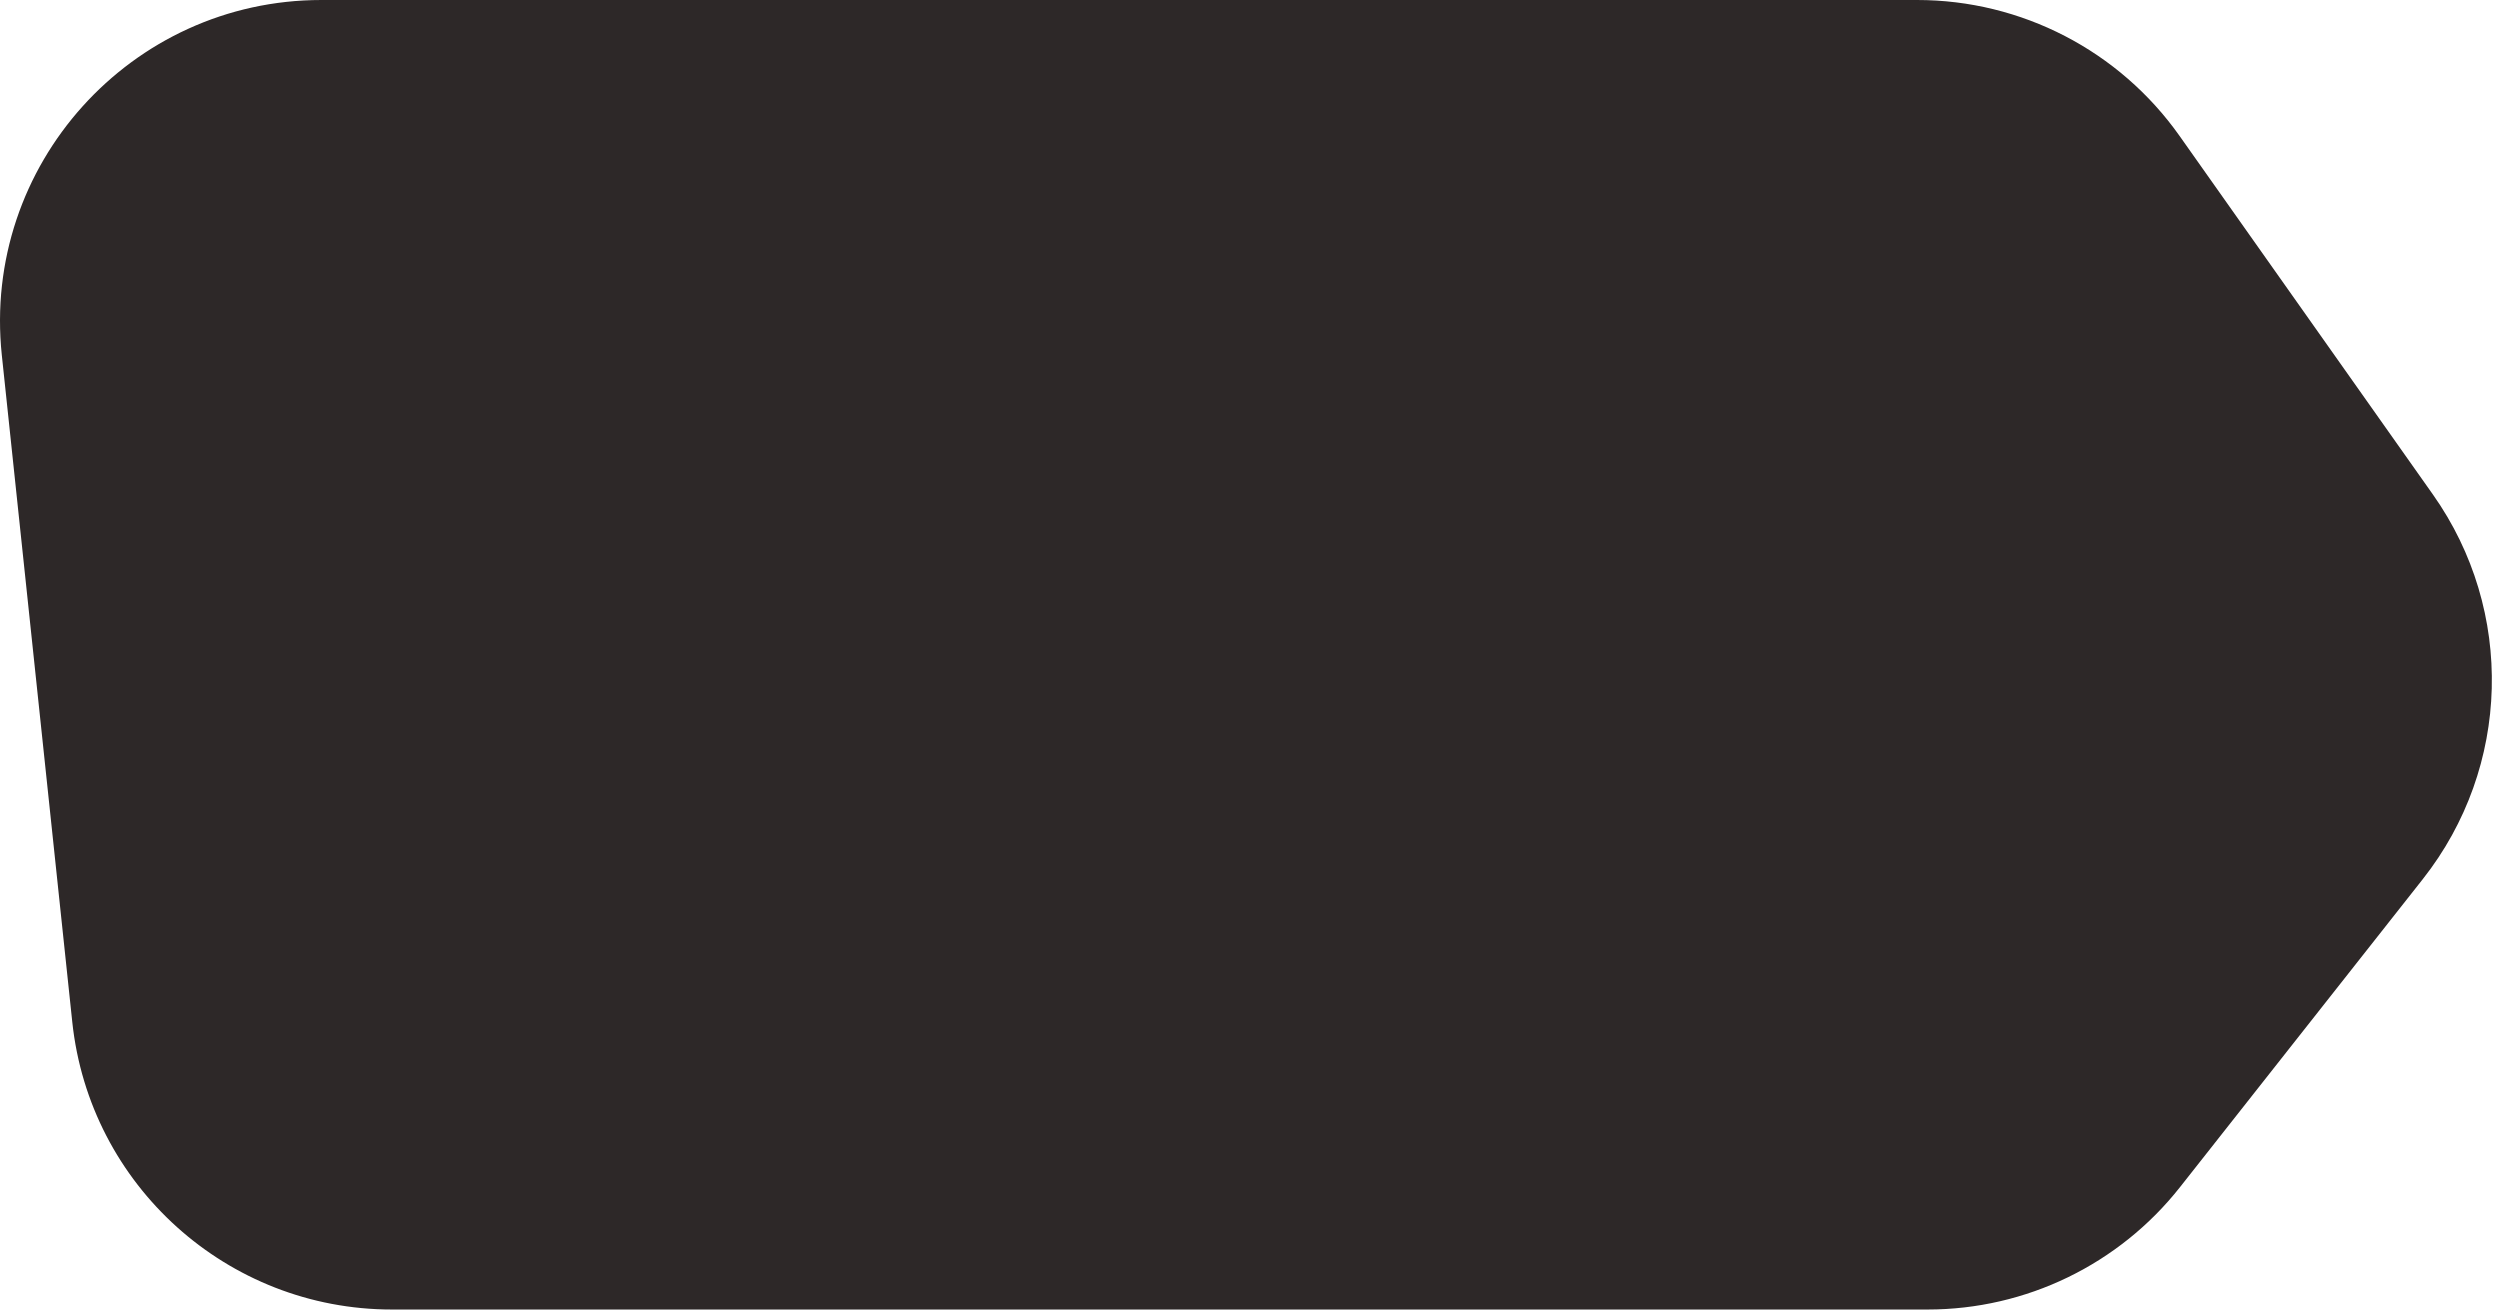 <svg width="210" height="110" viewBox="0 0 210 110" fill="none" xmlns="http://www.w3.org/2000/svg">
<path d="M6.07 85.837C7.522 99.574 19.107 110 32.92 110L161.92 110C170.19 110 178.004 106.21 183.124 99.715L203.521 73.839C210.923 64.449 211.267 51.309 204.368 41.544L183.085 11.42C178.025 4.258 169.802 0 161.033 0H27.003C10.969 0 -1.532 13.892 0.153 29.837L6.07 85.837Z" fill="#2D2828"/>
</svg>
